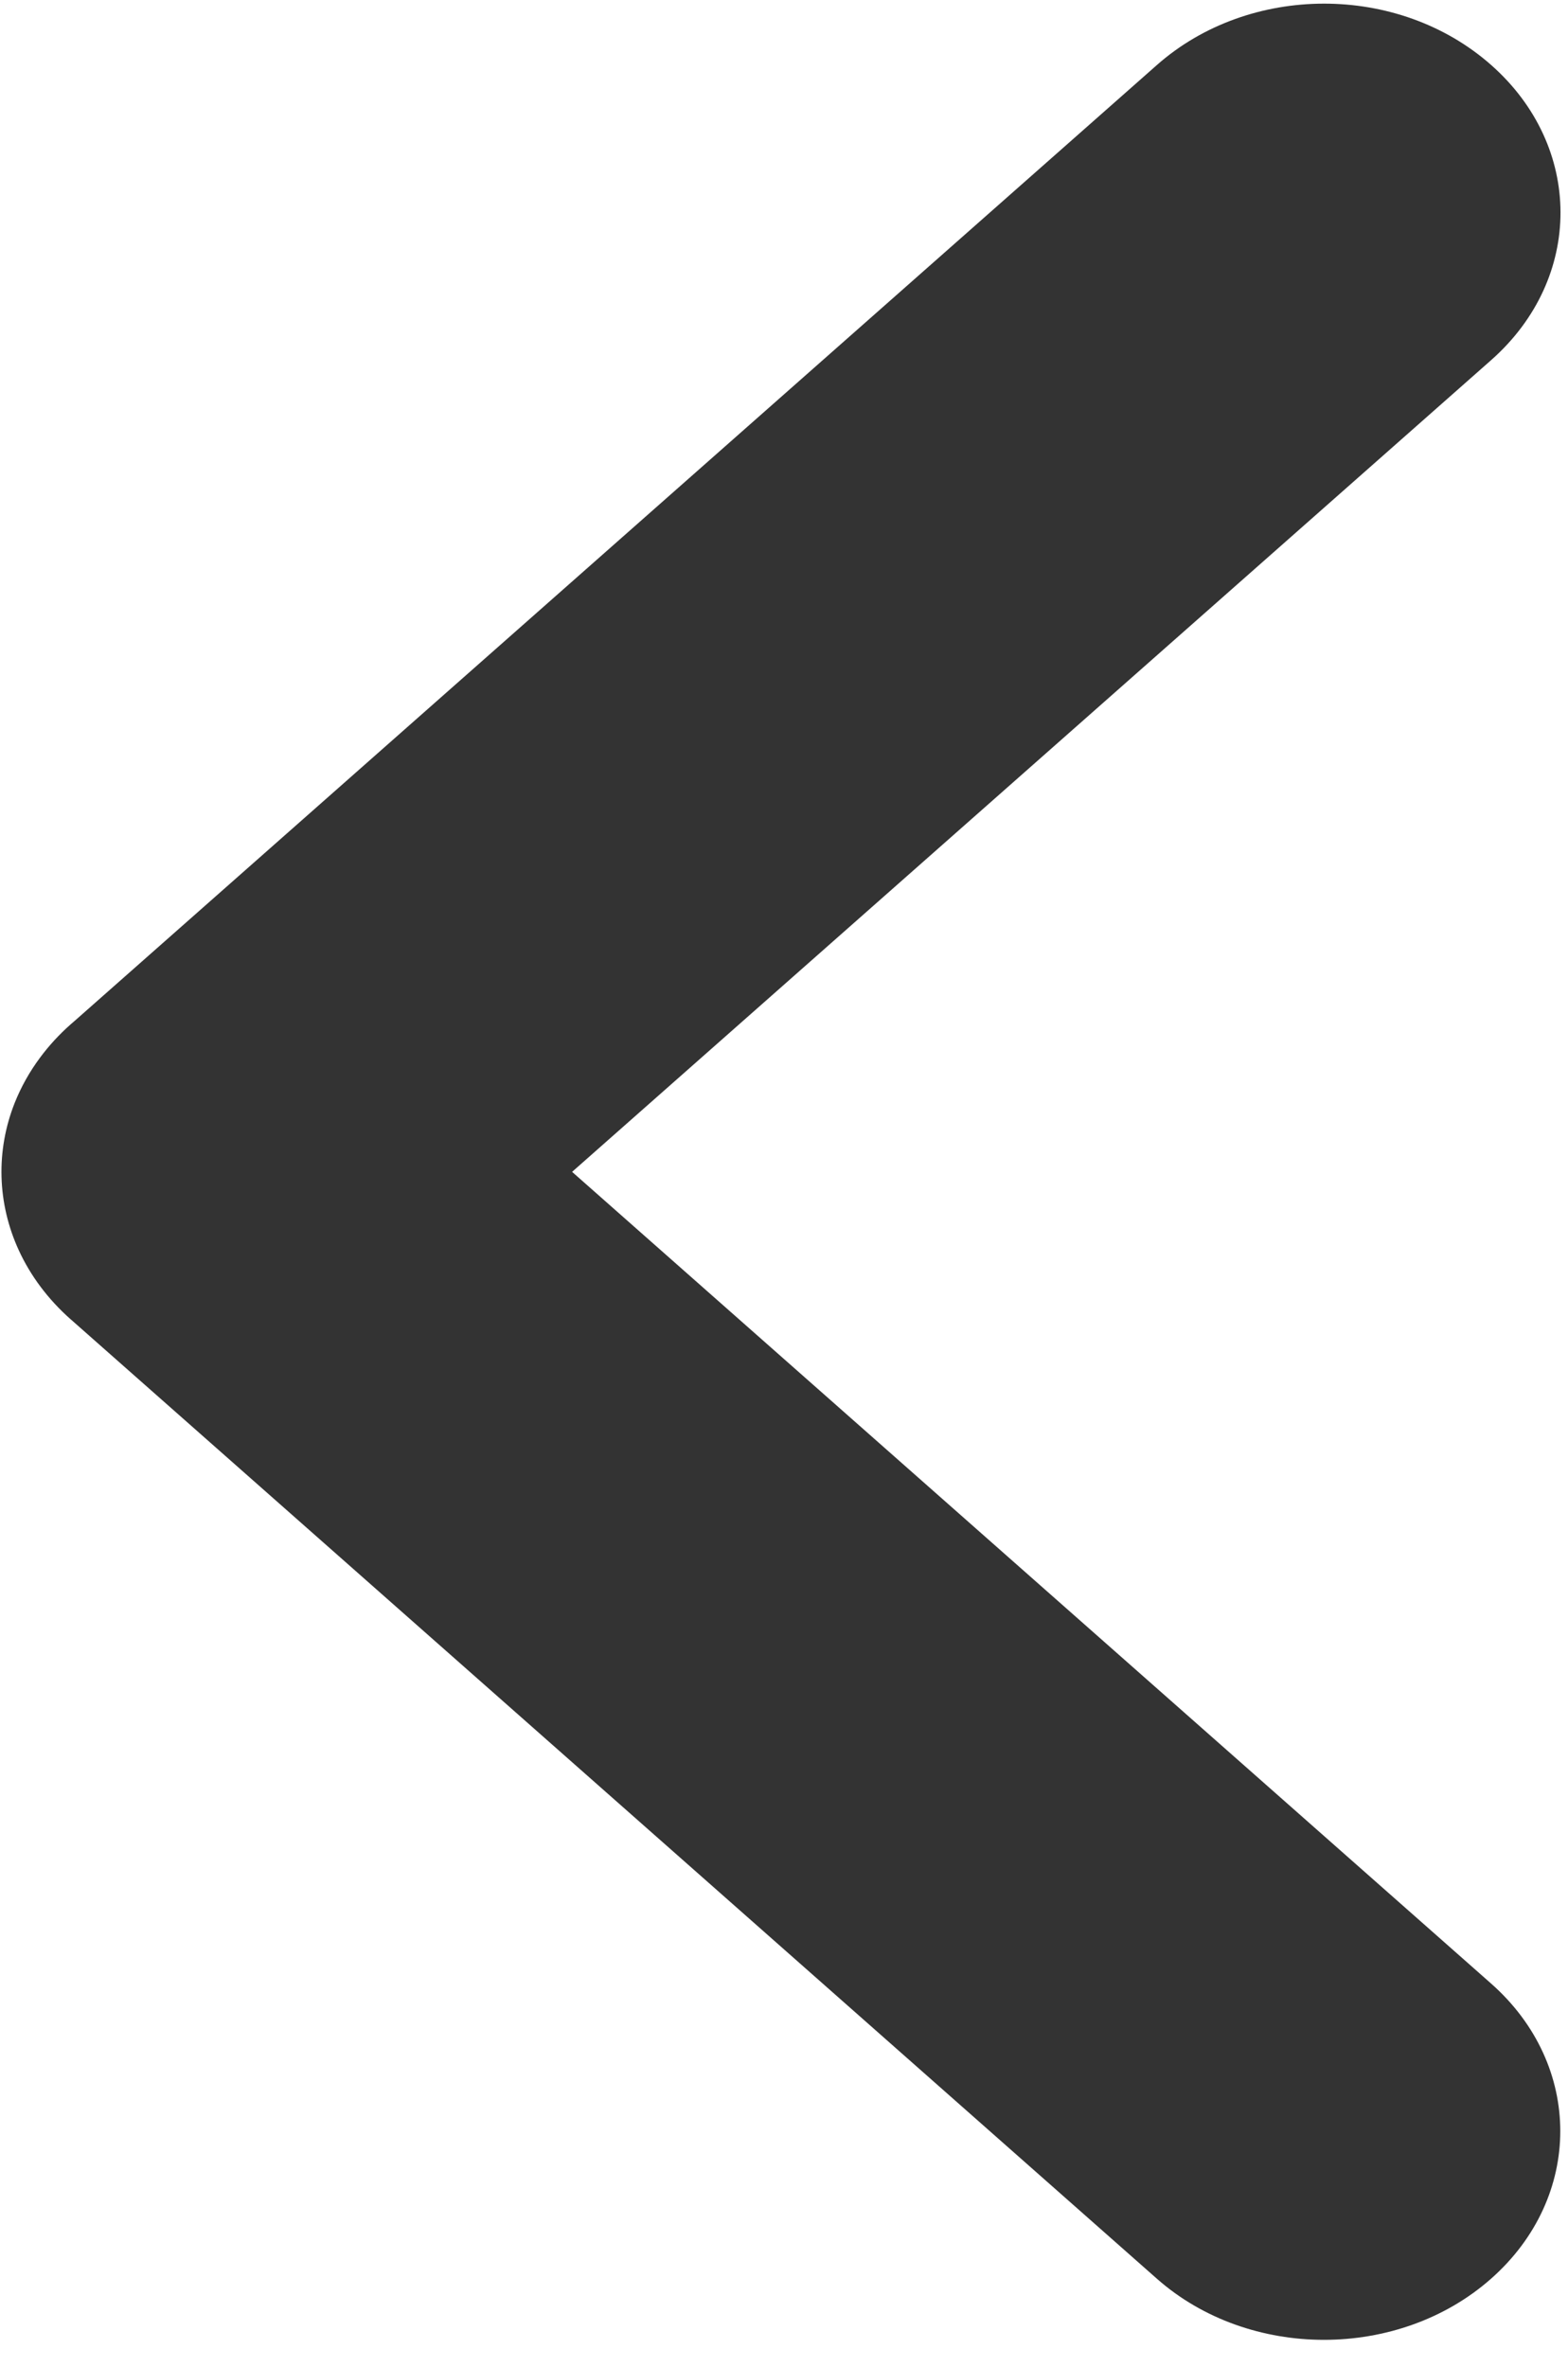 <svg width="55" height="83" viewBox="0 0 55 83" fill="none" xmlns="http://www.w3.org/2000/svg">
<path fill-rule="evenodd" clip-rule="evenodd" d="M7.82 66.468C7.821 66.468 7.821 66.467 7.822 66.467L58.647 66.468C62.966 66.468 66.467 62.967 66.467 58.648C66.467 54.33 62.966 50.828 58.647 50.828L15.641 50.828L15.641 7.82C15.641 3.48 12.14 8.7099e-05 7.822 0C3.473 0 0.002 3.501 0.002 7.82L0.002 58.47C0.001 58.529 -5.3936e-06 58.589 3.67065e-08 58.648C0 59.19 0.056 59.718 0.161 60.229C0.291 60.867 0.499 61.476 0.773 62.047C1.597 63.757 3.024 65.116 4.778 65.855C5.712 66.249 6.741 66.467 7.82 66.468Z" transform="translate(46.441 -2.898) scale(1.06 0.936) rotate(45)" fill="#333333"/>
</svg>
